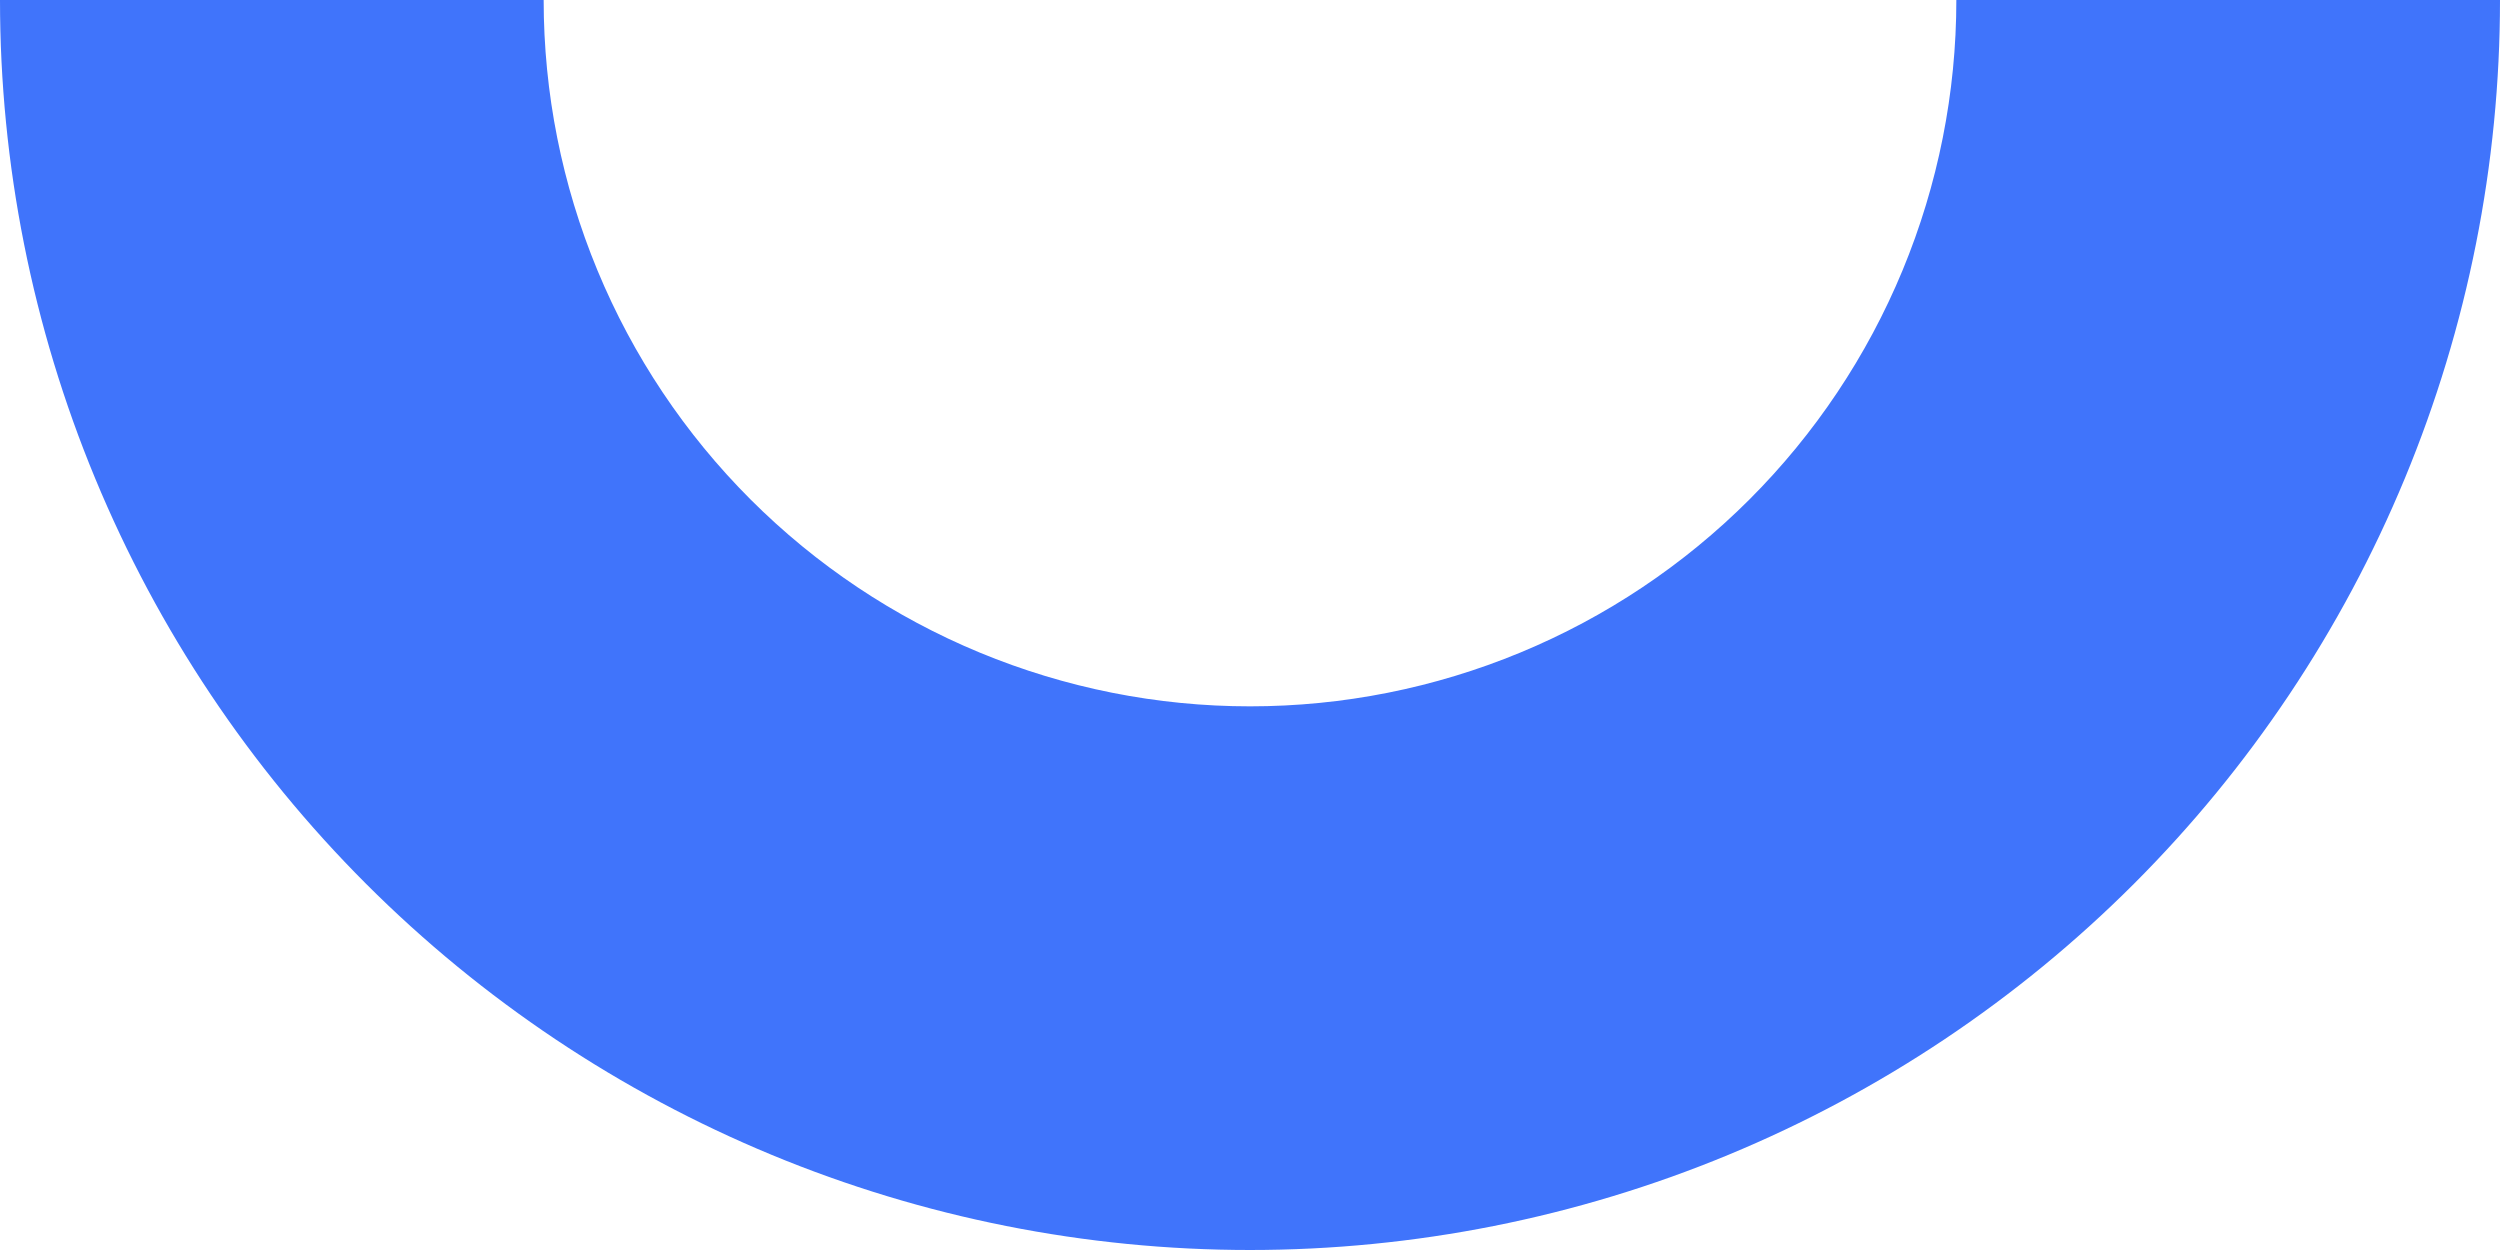 <svg width="326" height="163" viewBox="0 0 326 163" fill="none" xmlns="http://www.w3.org/2000/svg">
<path d="M1.42499e-05 -2.84998e-05C1.23786e-05 21.405 4.216 42.601 12.408 62.377C20.599 82.153 32.606 100.122 47.742 115.258C62.877 130.394 80.847 142.401 100.623 150.592C120.399 158.784 141.595 163 163 163C184.405 163 205.601 158.784 225.377 150.592C245.153 142.401 263.122 130.394 278.258 115.258C293.394 100.122 305.401 82.153 313.592 62.377C321.784 42.601 326 21.405 326 -1.52588e-05L255.107 -2.14565e-05C255.107 12.096 252.724 24.073 248.095 35.248C243.467 46.423 236.682 56.576 228.129 65.129C219.576 73.682 209.423 80.467 198.248 85.095C187.073 89.724 175.096 92.107 163 92.107C150.904 92.107 138.927 89.724 127.752 85.095C116.577 80.467 106.424 73.682 97.871 65.129C89.318 56.576 82.533 46.423 77.905 35.248C73.276 24.073 70.893 12.096 70.893 -2.23021e-05L1.42499e-05 -2.84998e-05Z" fill="#4074FB"/>
</svg>
